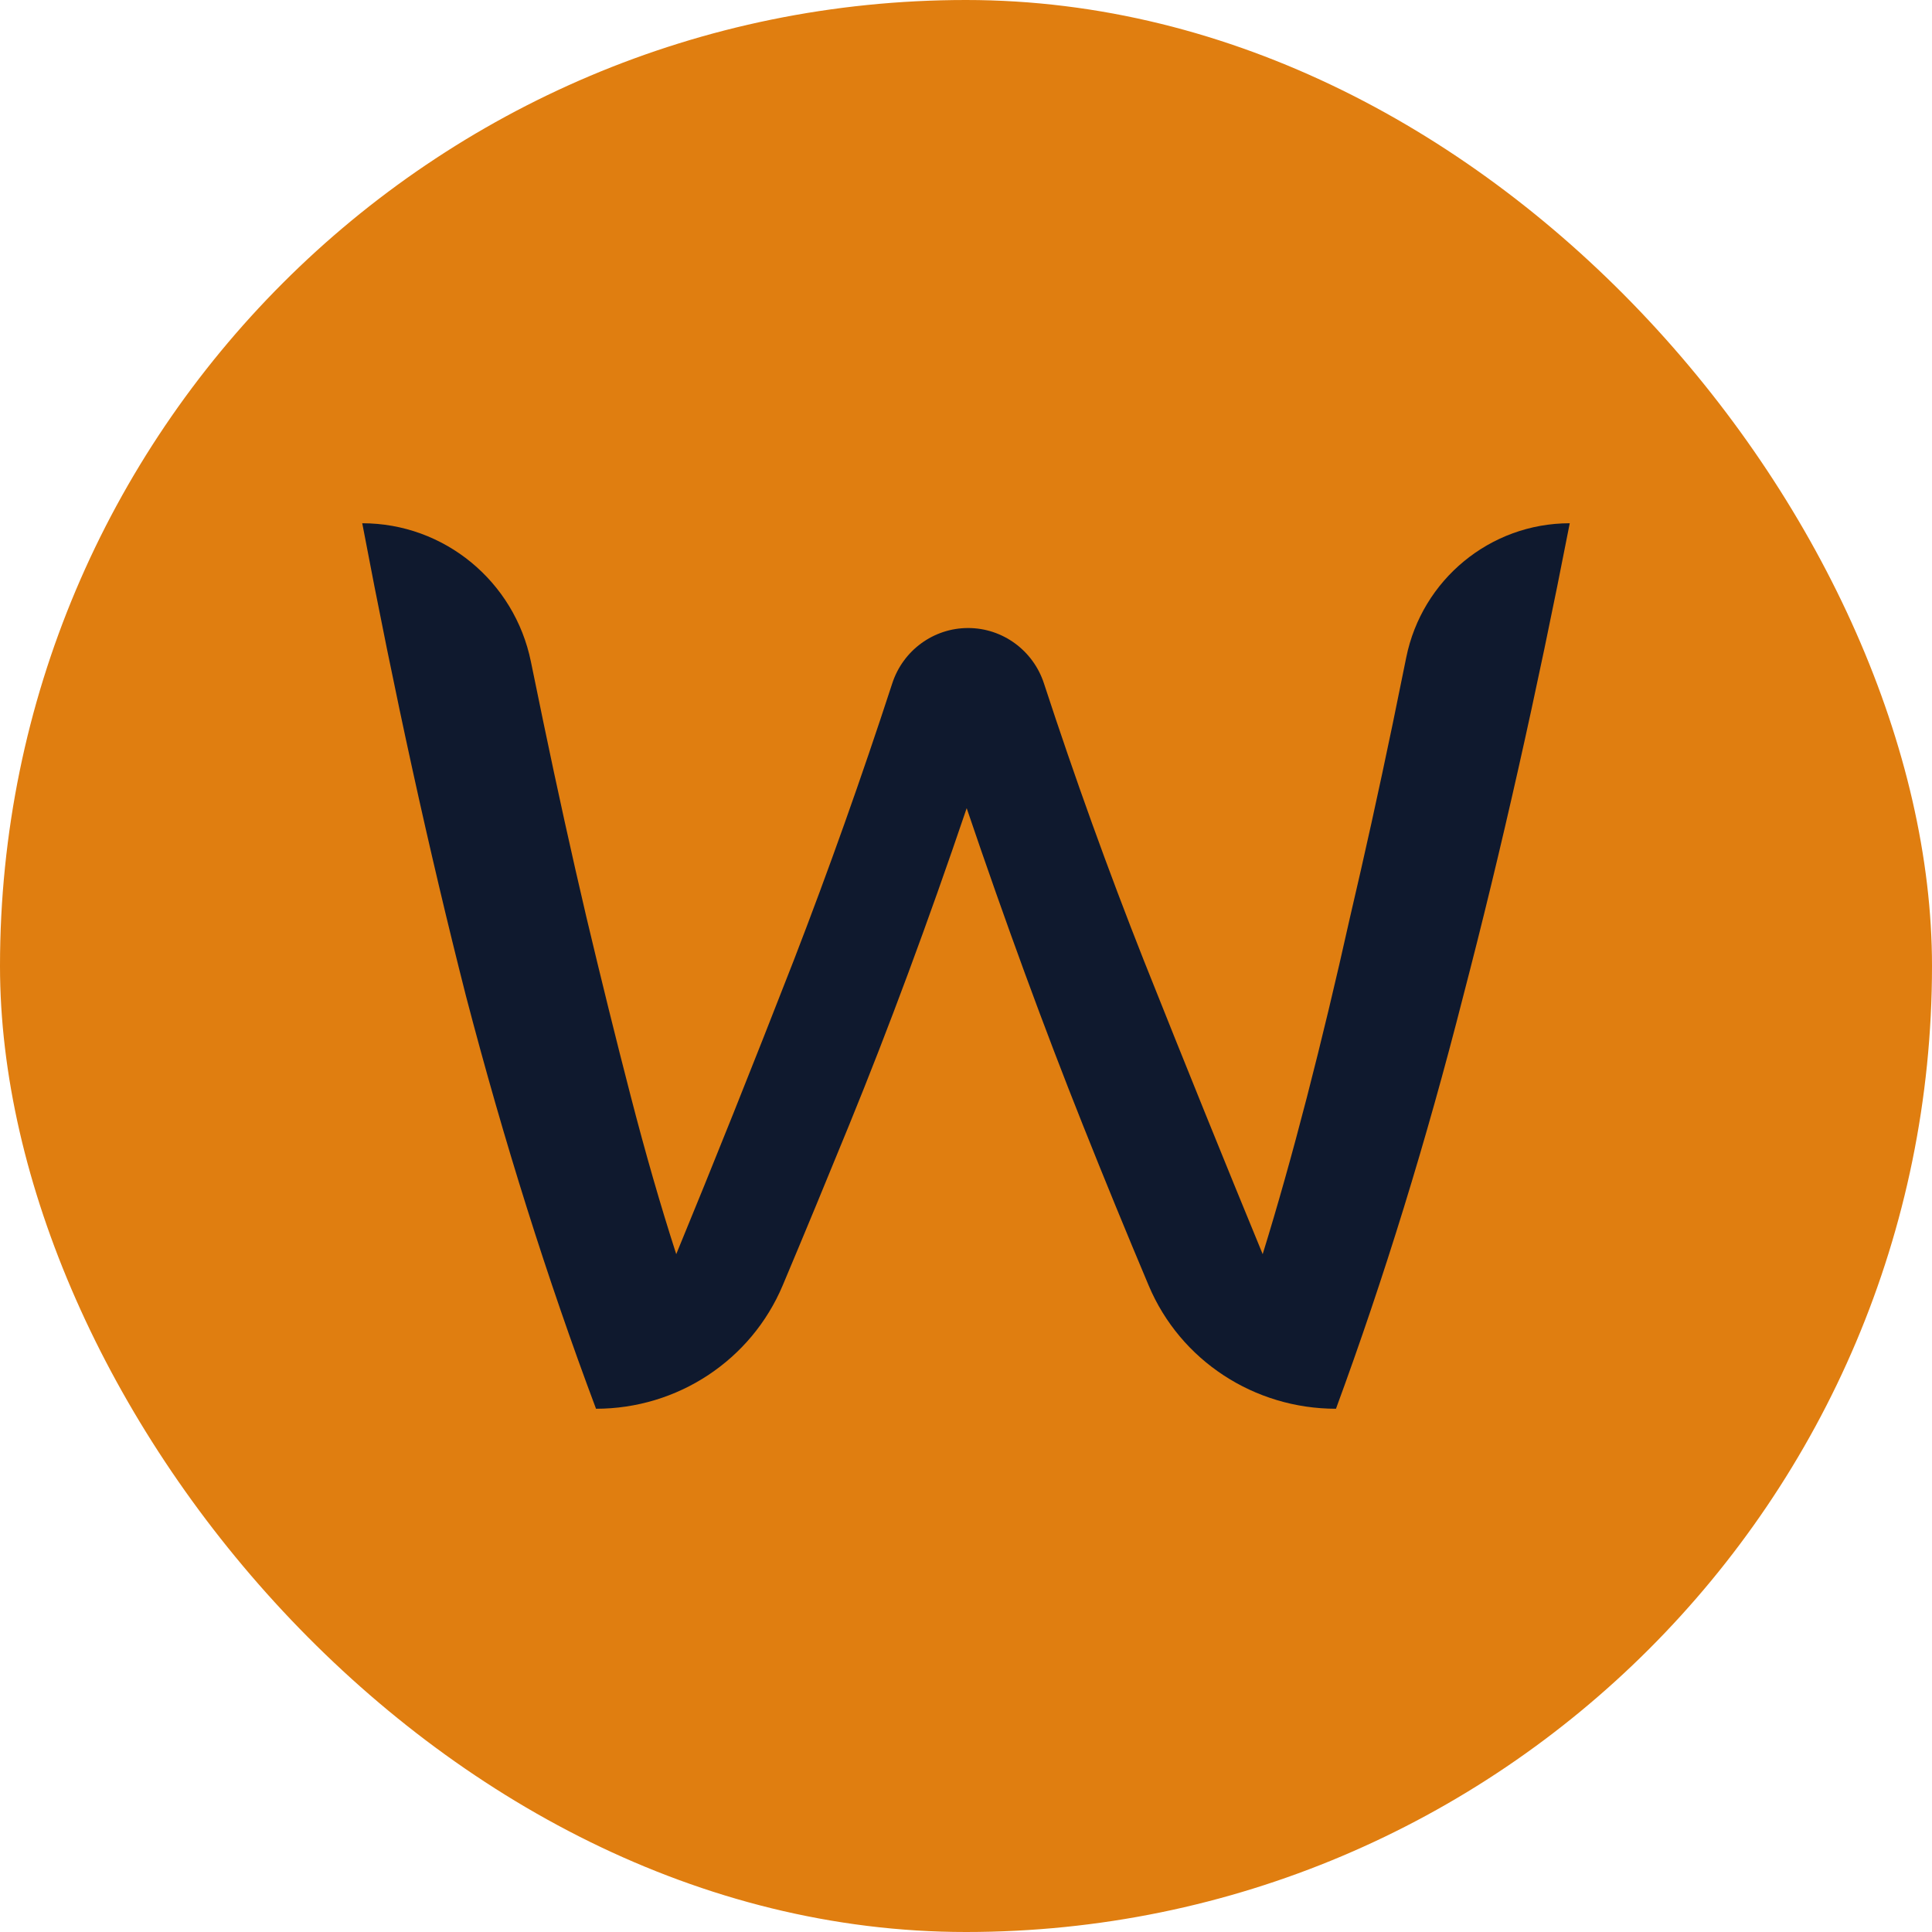 <svg width="48" height="48" viewBox="0 0 48 48" fill="none" xmlns="http://www.w3.org/2000/svg">
<rect width="48" height="48" rx="24" fill="#E07E10"/>
<path d="M24.017 20.079C23.055 22.915 22.081 25.54 21.096 27.952C20.546 29.299 19.997 30.626 19.447 31.933C18.662 33.798 16.831 35 14.808 35C13.593 31.762 12.517 28.344 11.577 24.746C10.661 21.148 9.802 17.233 9 13C11.036 13 12.783 14.443 13.19 16.438C13.293 16.943 13.397 17.448 13.502 17.952C13.845 19.603 14.2 21.212 14.567 22.778C14.934 24.323 15.3 25.804 15.667 27.222C16.033 28.64 16.411 29.952 16.801 31.159C17.717 28.936 18.691 26.503 19.722 23.857C20.585 21.623 21.401 19.33 22.168 16.978C22.434 16.161 23.192 15.603 24.052 15.603C24.911 15.603 25.669 16.161 25.936 16.977C26.706 19.33 27.533 21.623 28.416 23.857C29.47 26.503 30.455 28.936 31.371 31.159C31.738 29.974 32.104 28.672 32.471 27.254C32.837 25.836 33.192 24.355 33.536 22.809C33.903 21.243 34.258 19.635 34.601 17.984C34.714 17.434 34.826 16.885 34.937 16.337C35.328 14.401 37.024 13 39 13C38.175 17.233 37.293 21.148 36.354 24.746C35.438 28.344 34.384 31.762 33.192 35C31.166 35 29.326 33.806 28.539 31.939C27.987 30.63 27.442 29.301 26.904 27.952C25.942 25.54 24.979 22.915 24.017 20.079Z" fill="#0F192E"/>
</svg>
